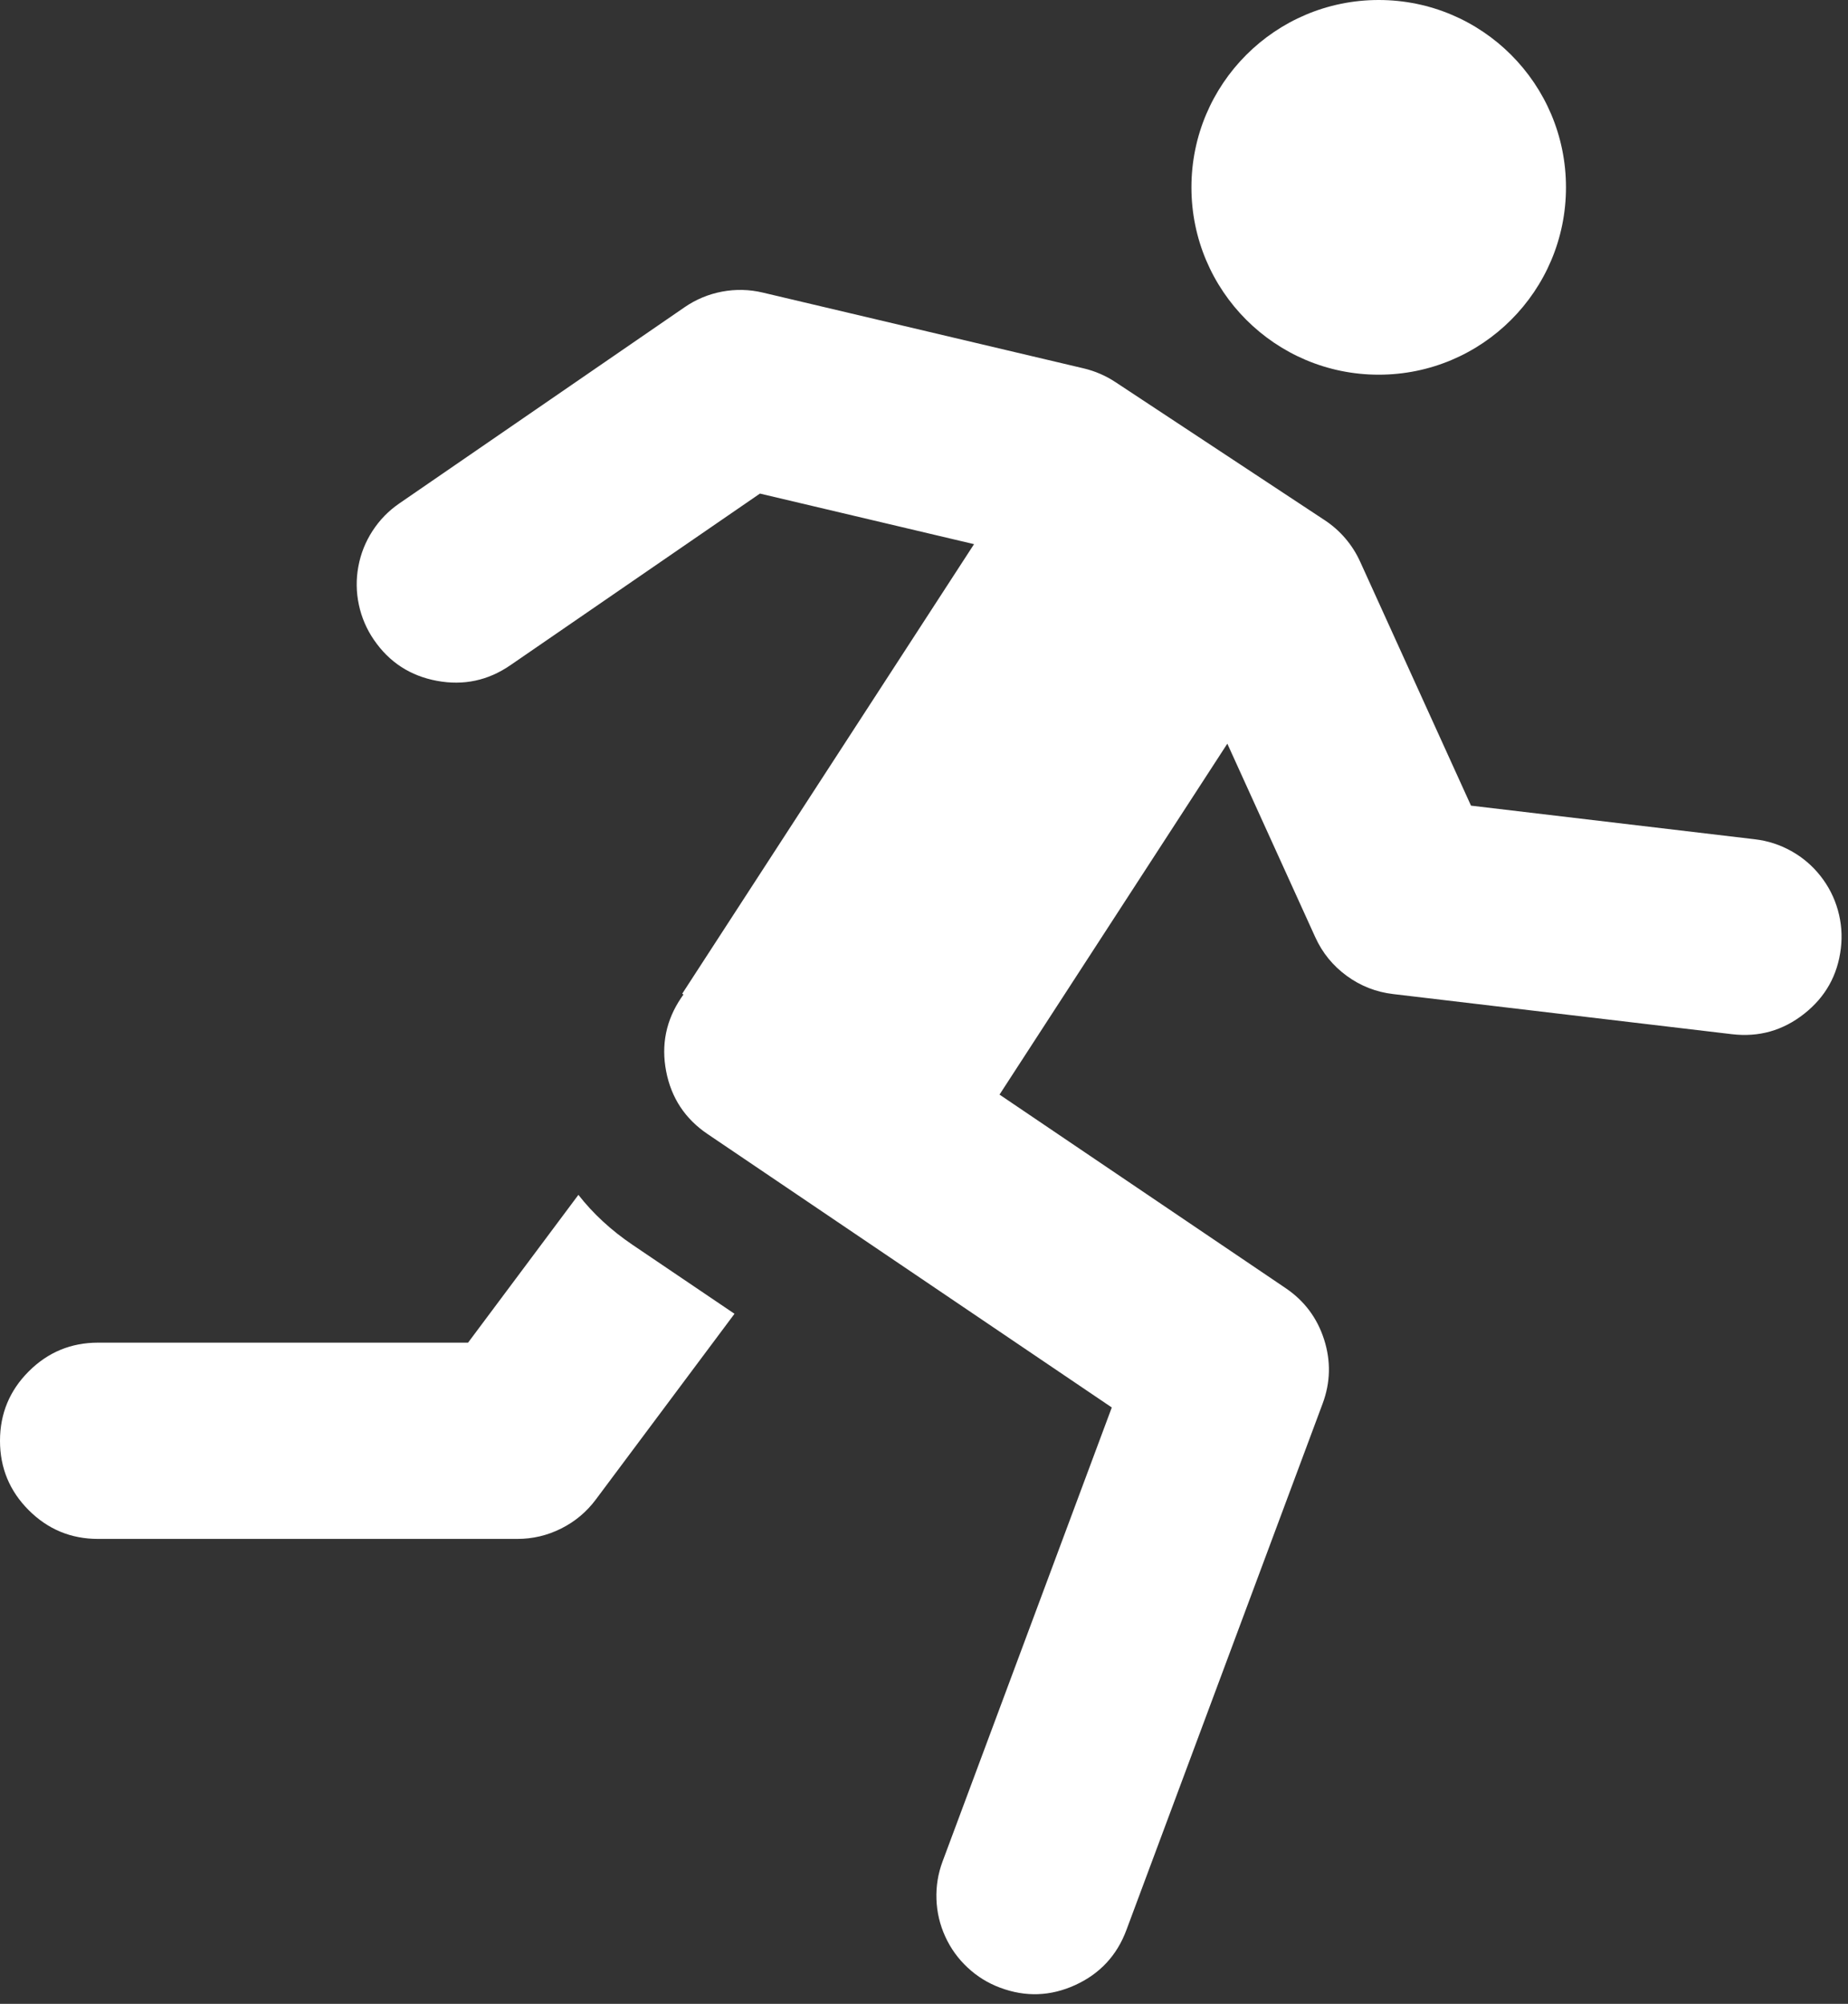 <?xml version="1.0" encoding="utf-8"?>
<svg width="143px" height="155px" viewBox="0 0 143 155" version="1.1" xmlns:xlink="http://www.w3.org/1999/xlink" xmlns="http://www.w3.org/2000/svg">
  <rect x="0" y="0" width="143" height="155" fill="#333333" stroke="none"/>
  <path d="M92.194 14.492C92.194 6.488 98.682 0 106.686 0C114.689 0 121.177 6.488 121.177 14.492C121.177 22.495 114.689 28.983 106.686 28.983C98.682 28.983 92.194 22.495 92.194 14.492L92.194 14.492ZM30.893 38.945L52.976 23.763C53.858 23.157 54.826 22.755 55.878 22.557C56.931 22.36 57.978 22.385 59.021 22.631L83.863 28.496C84.297 28.599 84.718 28.738 85.127 28.915C85.536 29.091 85.927 29.302 86.299 29.547L102.515 40.243C103.112 40.637 103.642 41.105 104.106 41.648C104.57 42.192 104.95 42.789 105.246 43.439L113.827 62.318L135.802 64.92C136.802 65.038 137.741 65.343 138.619 65.835C139.497 66.327 140.248 66.968 140.871 67.759C141.494 68.549 141.943 69.429 142.216 70.398C142.489 71.367 142.566 72.351 142.448 73.351C142.201 75.432 141.255 77.122 139.608 78.419C137.962 79.717 136.098 80.243 134.017 79.996L107.794 76.891C106.476 76.735 105.281 76.265 104.209 75.482C103.137 74.698 102.326 73.702 101.777 72.494L97.057 62.111L94.972 57.524L77.344 84.669L99.482 99.638C100.934 100.62 101.926 101.945 102.46 103.613C102.994 105.282 102.955 106.937 102.343 108.579L87.161 149.293C86.429 151.257 85.109 152.675 83.203 153.546C81.296 154.417 79.361 154.486 77.397 153.753C76.453 153.402 75.613 152.883 74.877 152.197C74.14 151.511 73.562 150.711 73.144 149.795C72.726 148.879 72.499 147.919 72.463 146.913C72.427 145.907 72.585 144.932 72.936 143.989L76.29 134.995L86.031 108.87L62.785 93.15L54.749 87.717C53.013 86.543 51.946 84.927 51.548 82.869C51.151 80.811 51.539 78.913 52.713 77.177C52.771 77.092 52.829 77.009 52.888 76.928L52.791 76.864L75.373 42.091L58.805 38.179L44.781 47.821L39.494 51.455C37.767 52.643 35.873 53.046 33.812 52.664C31.75 52.282 30.126 51.228 28.939 49.5C28.369 48.671 27.979 47.764 27.769 46.779C27.56 45.795 27.547 44.807 27.73 43.818C27.913 42.828 28.279 41.911 28.827 41.067C29.375 40.222 30.064 39.515 30.893 38.945L30.893 38.945ZM36.219 103.856L44.757 92.424C45.898 93.883 47.296 95.172 48.951 96.292L56.836 101.623L46.106 115.989C45.39 116.949 44.496 117.697 43.426 118.233C42.355 118.77 41.222 119.038 40.024 119.038L7.591 119.038C5.494 119.038 3.705 118.297 2.223 116.815C0.741 115.332 -0 113.543 0 111.447C-0 109.351 0.741 107.562 2.223 106.08C3.705 104.597 5.494 103.856 7.591 103.856L36.219 103.856L36.219 103.856Z" id="Vector-14" fill="#FFFFFF" fill-rule="evenodd" stroke="none" />
</svg>